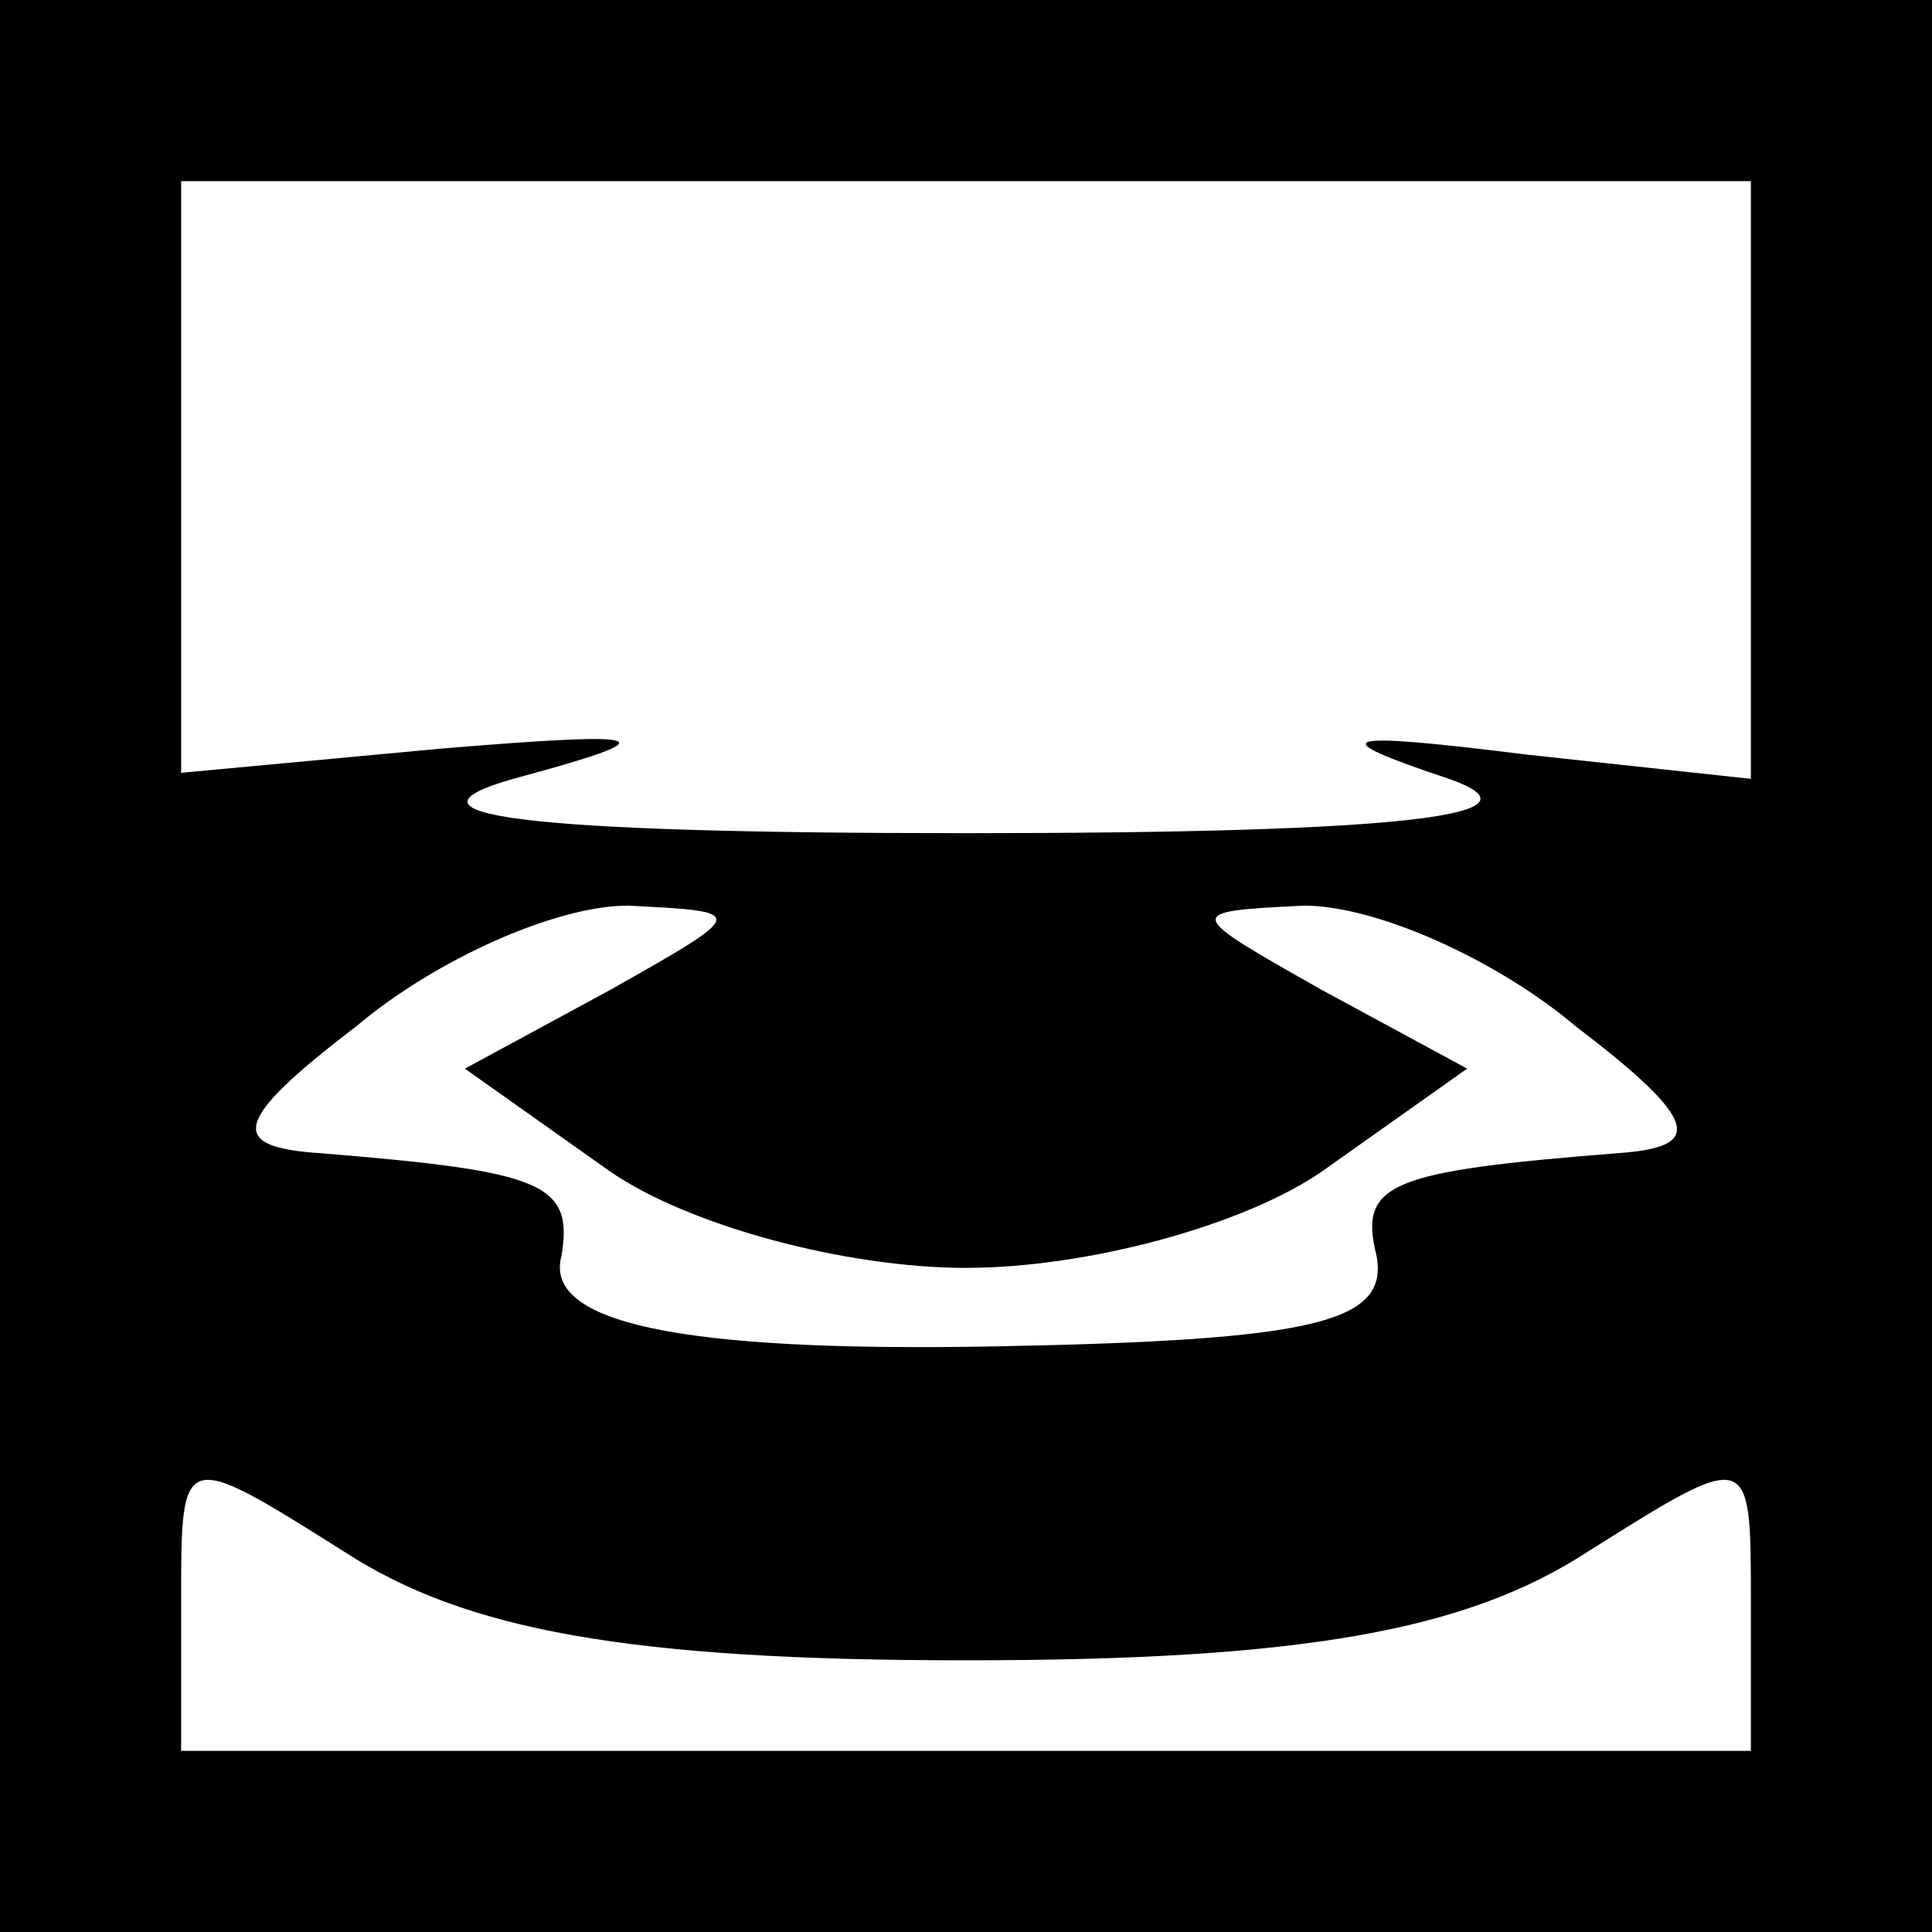 <?xml version="1.0" standalone="no"?>
<!DOCTYPE svg PUBLIC "-//W3C//DTD SVG 20010904//EN"
 "http://www.w3.org/TR/2001/REC-SVG-20010904/DTD/svg10.dtd">
<svg version="1.0" xmlns="http://www.w3.org/2000/svg"
 width="32pt" height="32pt" viewBox="0 0 32 32"
 preserveAspectRatio="xMidYMid meet">
<rect x="0" y="0" width="32" height="32" fill="#808080" stroke="none"/>
<g transform="translate(0,32) scale(0.1,-0.1)"
fill="#000000" stroke="none">
<path fill="#000000" stroke="none" d="M0 160 l0 -160 160 0 160 0 0 160 0
160 -160 0 -160 0 0 -160z"/>
<path fill="#ffffff" stroke="none" d="M290 241 l0 -50 -37 4 c-32 4 -34 3
-13 -4 17 -6 -7 -9 -80 -9 -74 0 -96 3 -75 9 26 7 24 8 -12 5 l-43 -4 0 49 0
49 130 0 130 0 0 -49z"/>
<path fill="#ffffff" stroke="none" d="M101 156 l-24 -13 24 -17 c13 -9 39
-16 59 -16 20 0 46 7 59 16 l24 17 -24 13 c-23 13 -23 13 -3 14 12 0 32 -9 45
-20 21 -16 21 -20 7 -21 -38 -3 -43 -5 -40 -17 2 -11 -10 -14 -63 -15 -53 -1
-75 4 -72 15 2 12 -3 14 -40 17 -15 1 -15 5 6 21 13 11 33 20 45 20 20 -1 20
-1 -3 -14z"/>
<path fill="#ffffff" stroke="none" d="M160 45 c56 0 83 5 103 18 27 17 27 17
27 -8 l0 -25 -130 0 -130 0 0 25 c0 25 0 25 27 8 20 -13 47 -18 103 -18z"/>
</g>
</svg>
